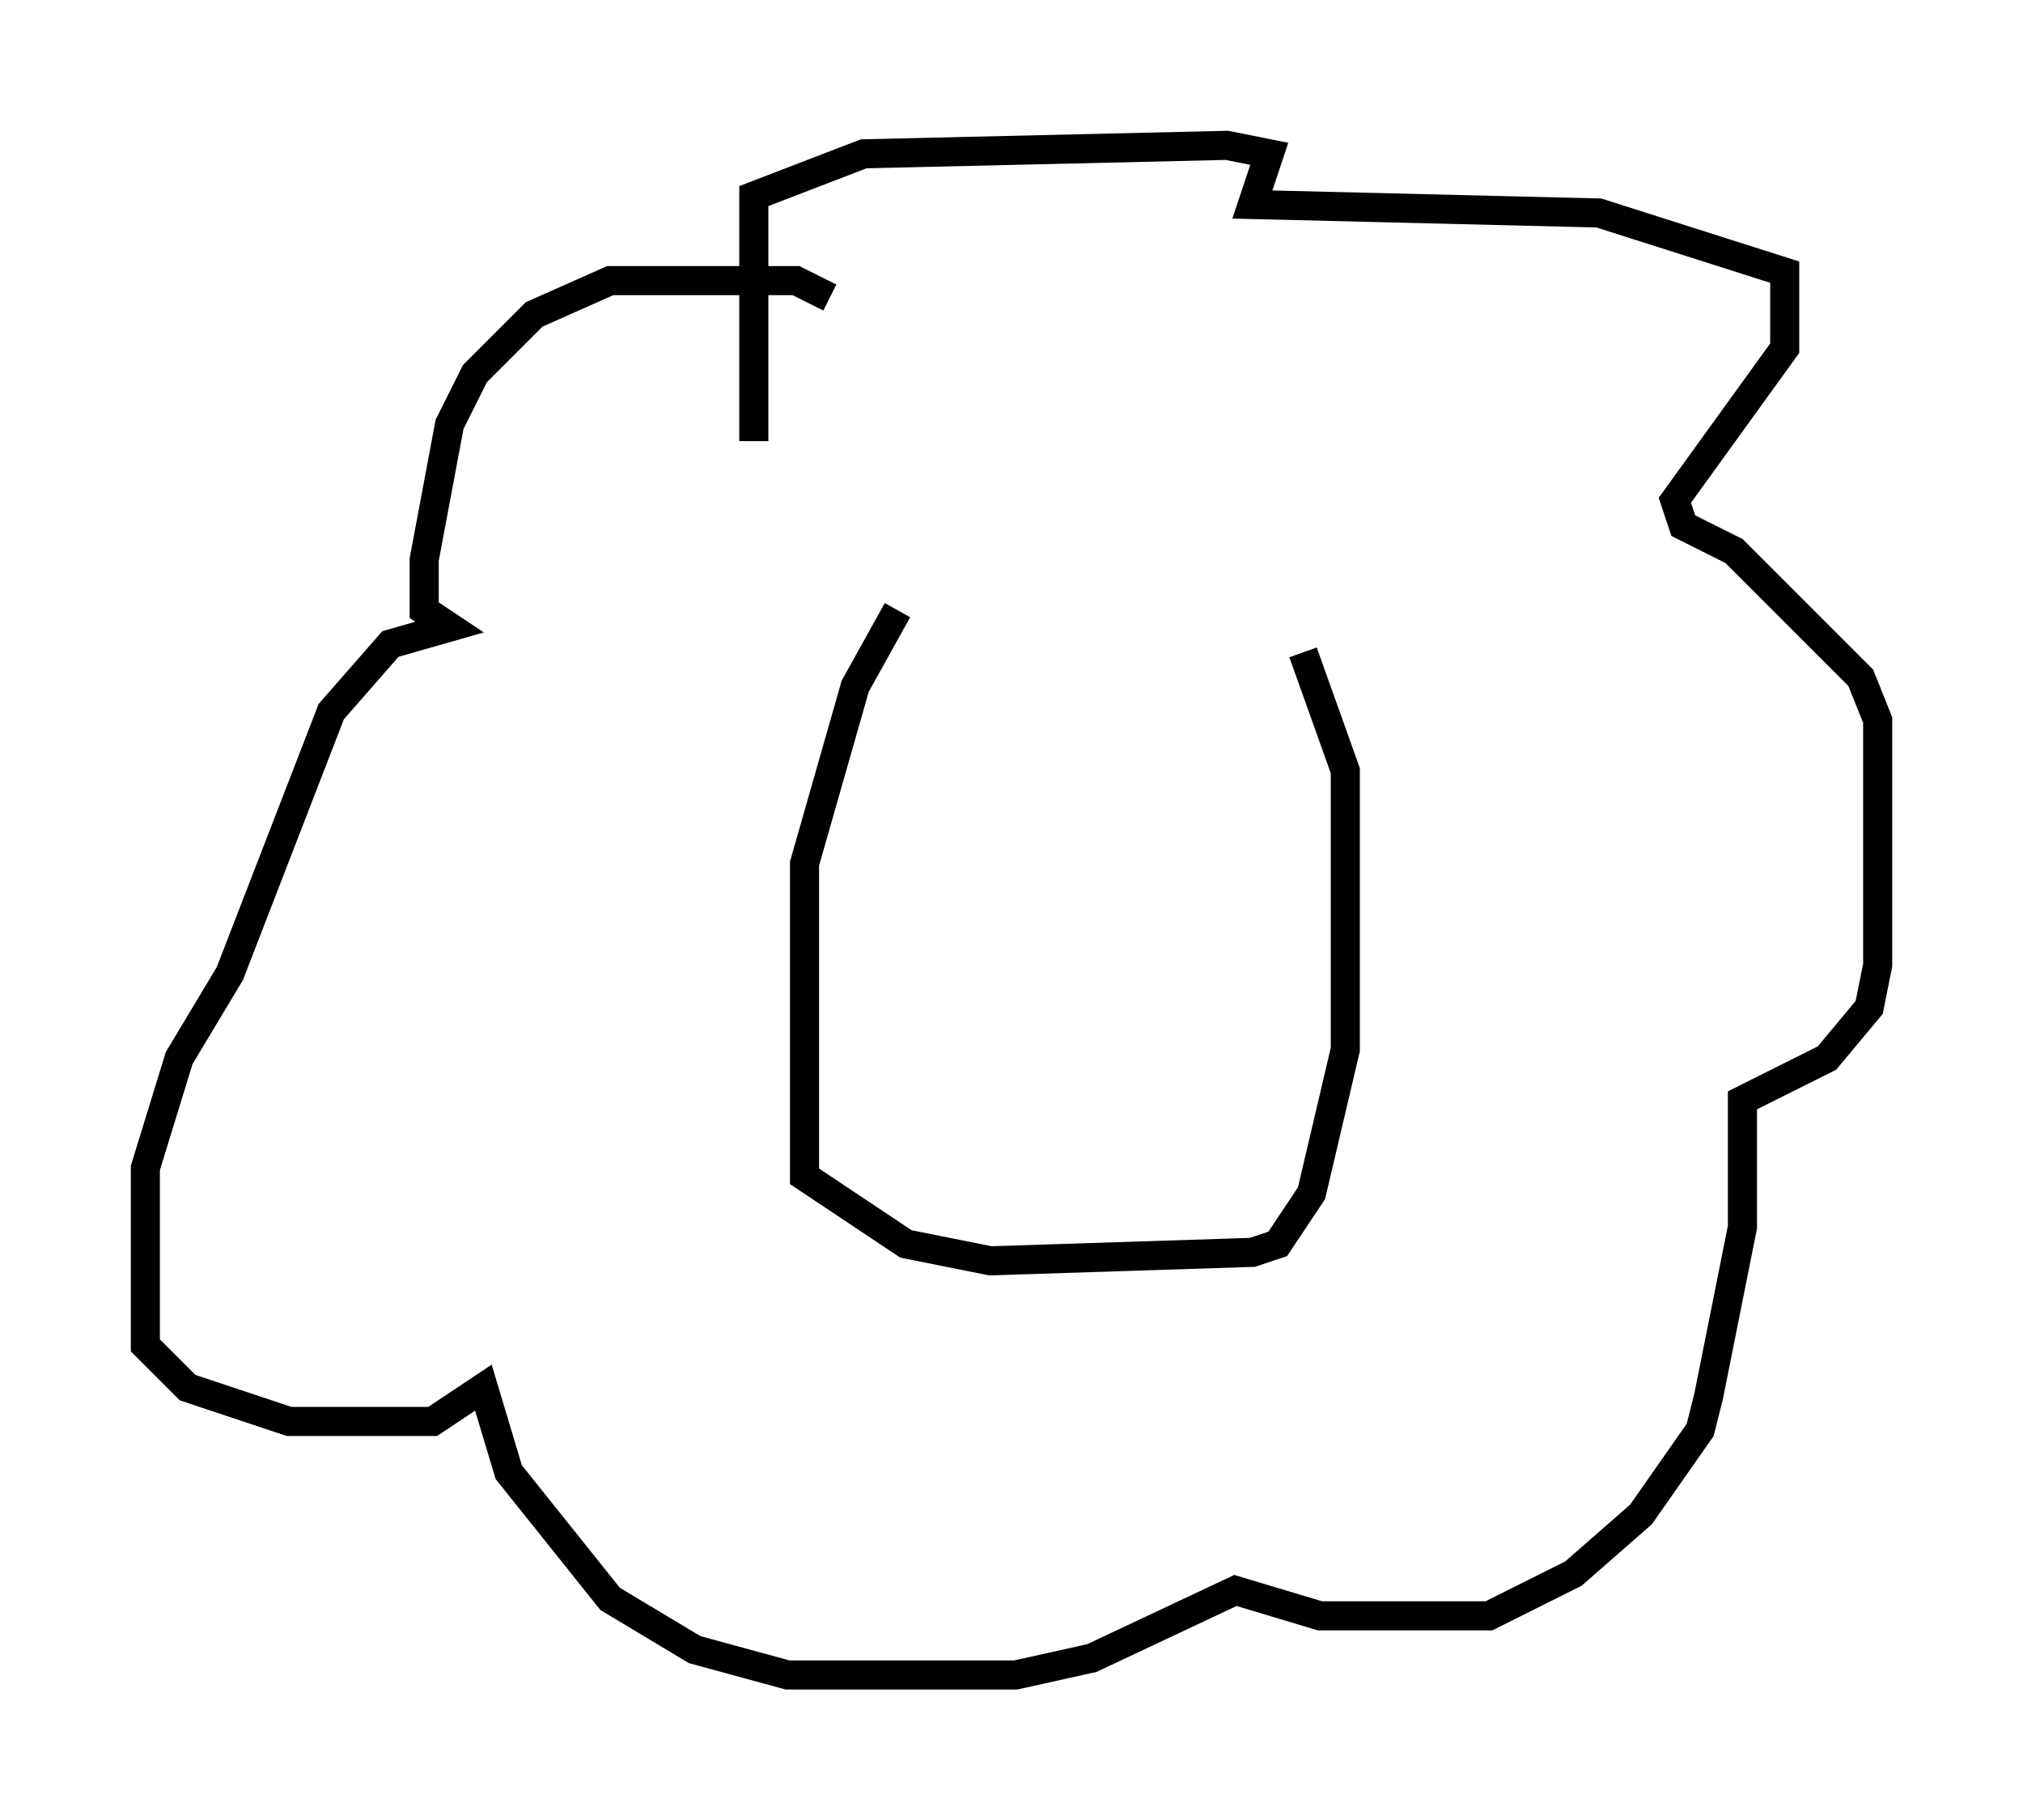<?xml version="1.0" encoding="utf-8" ?>
<svg baseProfile="full" height="62.581" version="1.1" width="69.553" xmlns="http://www.w3.org/2000/svg" xmlns:ev="http://www.w3.org/2001/xml-events" xmlns:xlink="http://www.w3.org/1999/xlink"><defs /><rect fill="white" height="62.581" width="69.553" x="0" y="0" /><path d="M29.112, 11.101 m-0.581, -0.872 l-1.162, -0.581 -6.391, 0.0 l-2.615, 1.162 -2.034, 2.034 l-0.872, 1.743 -0.872, 4.648 l0.0, 1.743 0.872, 0.581 l-2.034, 0.581 -2.034, 2.324 l-3.486, 9.006 -1.743, 2.905 l-1.162, 3.777 0.0, 6.101 l1.453, 1.453 3.486, 1.162 l4.939, 0.0 1.743, -1.162 l0.872, 2.905 3.486, 4.358 l2.905, 1.743 3.196, 0.872 l7.844, 0.0 2.615, -0.581 l4.939, -2.324 2.905, 0.872 l5.81, 0.0 2.905, -1.453 l2.324, -2.034 2.034, -2.905 l0.291, -1.162 1.162, -5.81 l0.0, -4.358 2.905, -1.453 l1.453, -1.743 0.291, -1.453 l0.0, -8.425 -0.581, -1.453 l-4.358, -4.358 -1.743, -0.872 l-0.291, -0.872 3.777, -5.229 l0.0, -2.615 -6.391, -2.034 l-11.911, -0.291 0.581, -1.743 l-1.453, -0.291 -12.492, 0.291 l-3.777, 1.453 0.0, 8.425 m4.939, 5.81 l-1.453, 2.615 -1.743, 6.101 l0.0, 10.749 3.486, 2.324 l2.905, 0.581 9.006, -0.291 l0.872, -0.291 1.162, -1.743 l1.162, -4.939 0.0, -9.587 l-1.453, -4.067 " fill="none" stroke="black" stroke-width="1" /></svg>